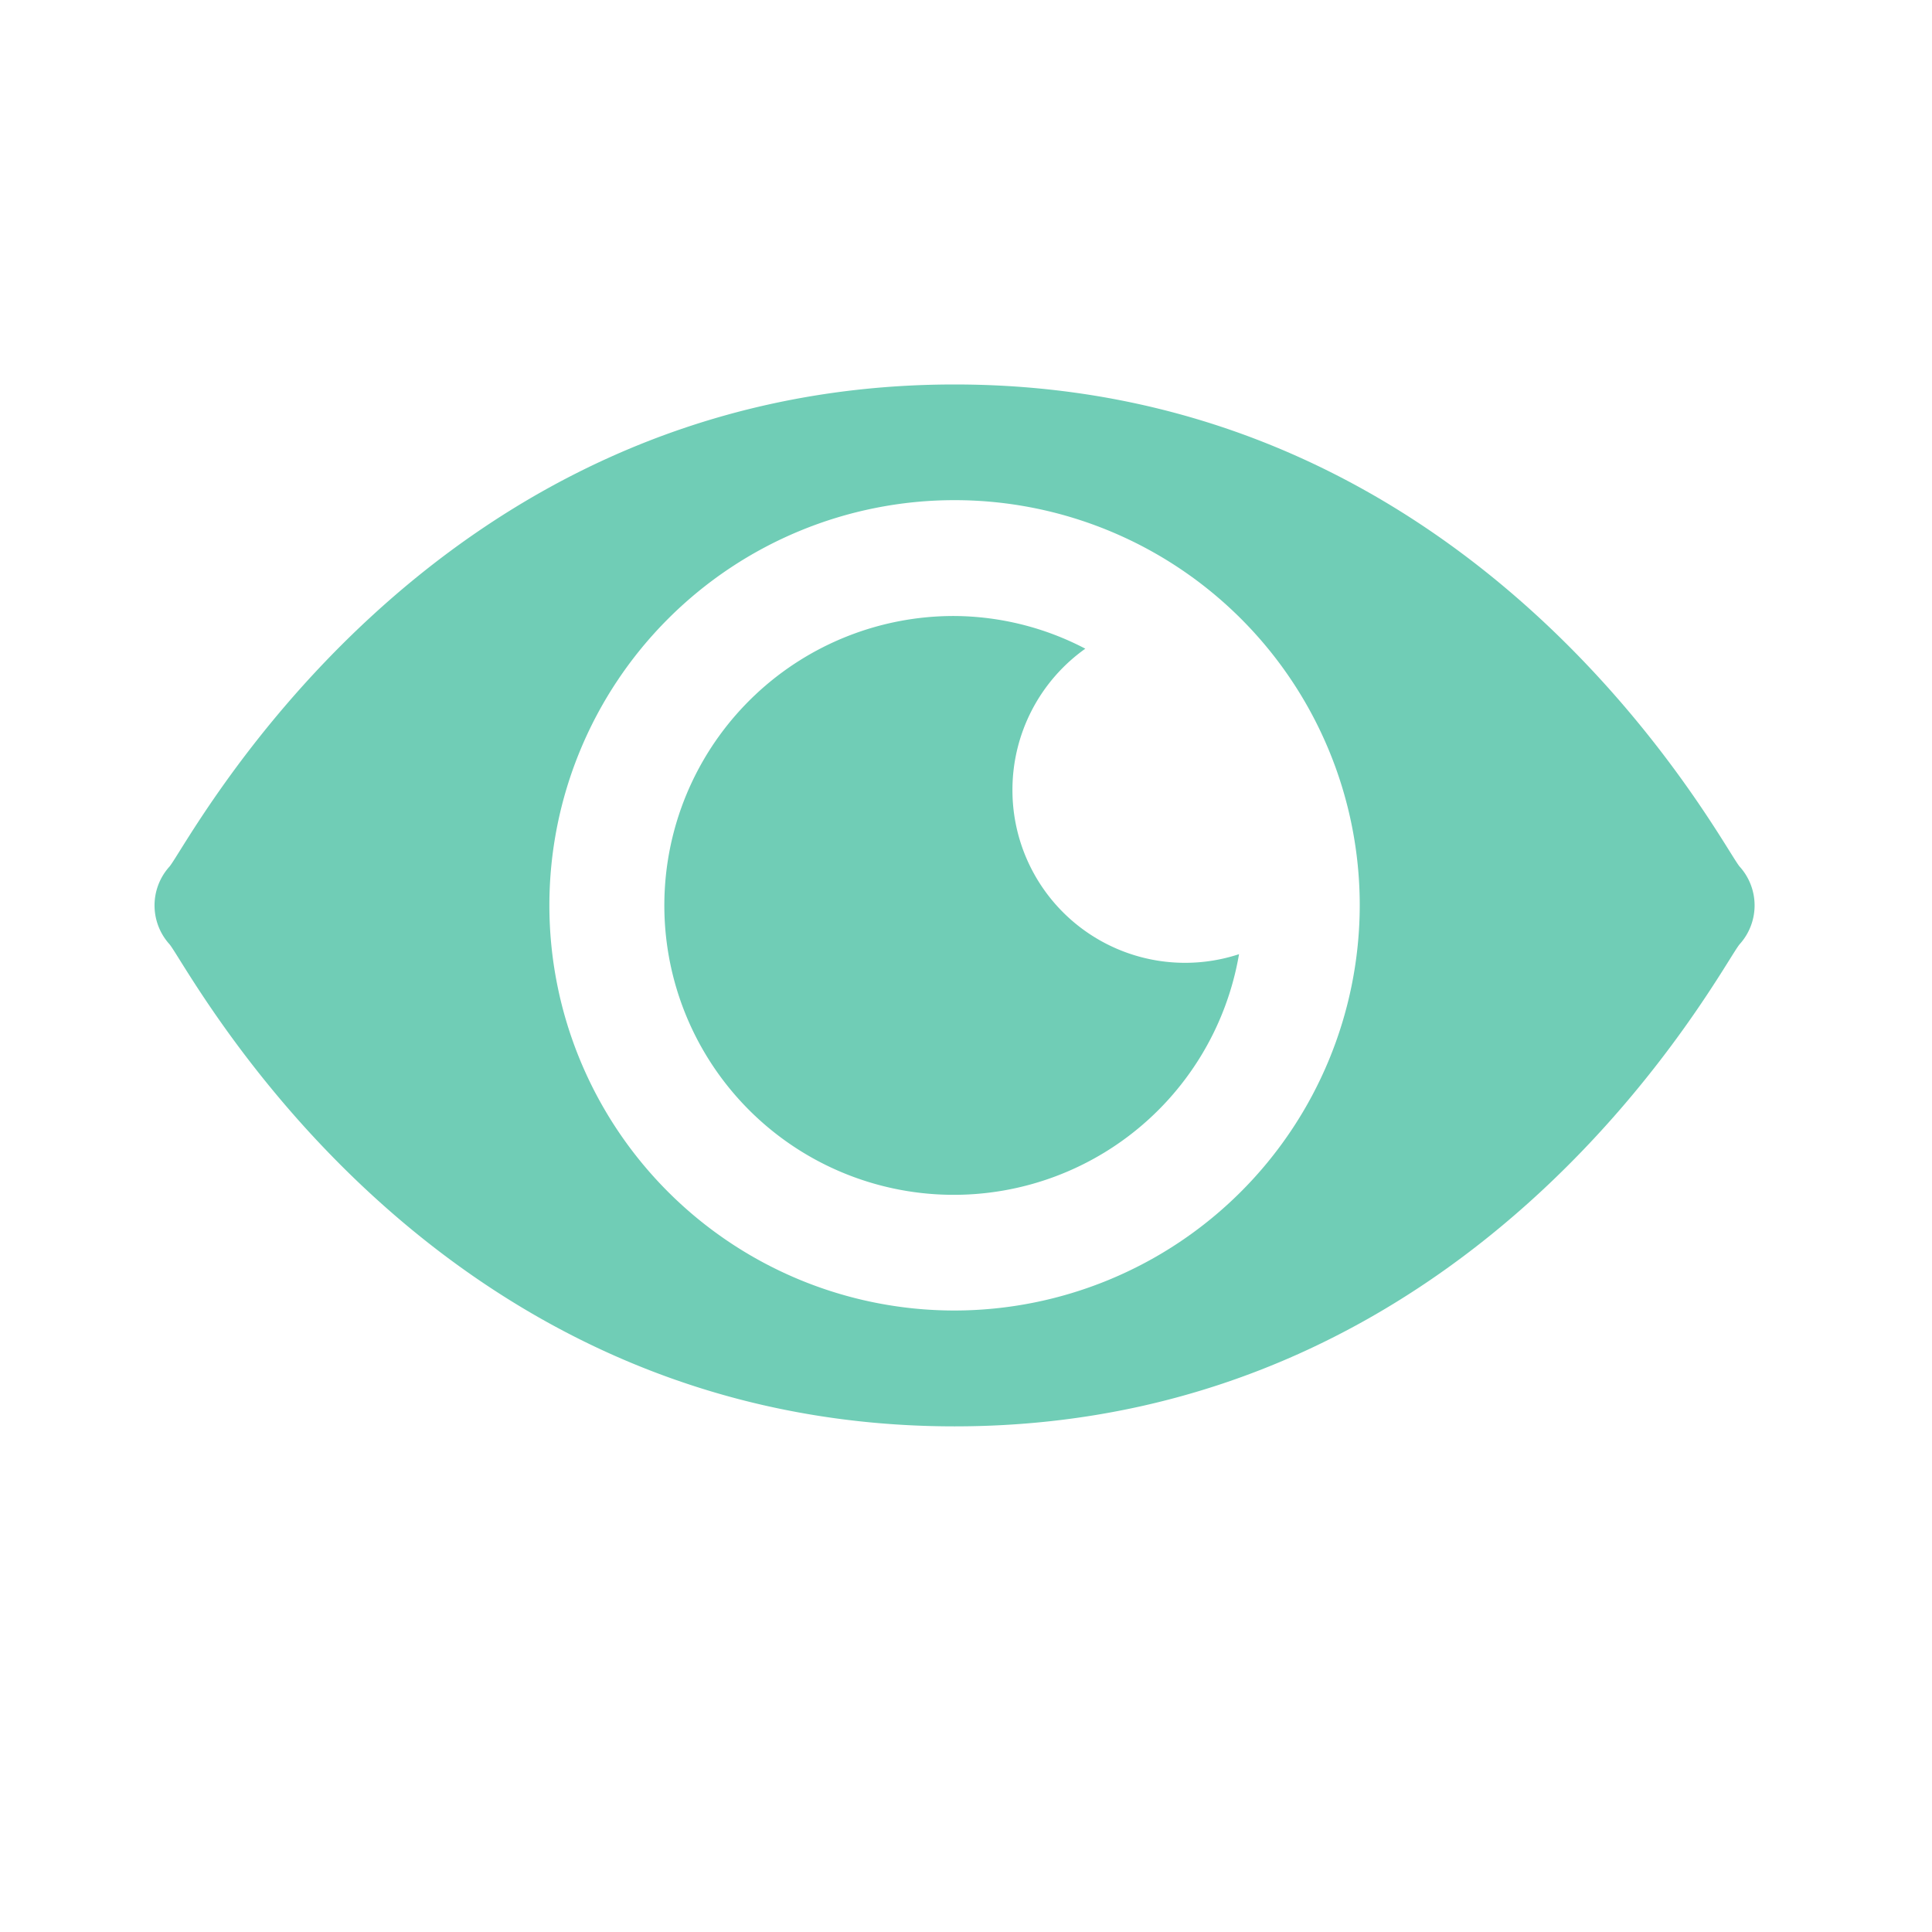 <svg xmlns="http://www.w3.org/2000/svg" width="25" height="25" viewBox="0 0 25 25">
    <defs>
        <style>
            .cls-1{fill:#70cdb6}
        </style>
    </defs>
    <g id="그룹_824" data-name="그룹 824" transform="translate(-284 -238)">
        <g id="그룹_811" data-name="그룹 811" transform="translate(.707 -.5)">
            <g id="eye" transform="translate(283.293 122.475)">
                <g id="그룹_808" data-name="그룹 808" transform="translate(1.999 121)">
                    <g id="그룹_807" data-name="그룹 807">
                        <path id="패스_1074" d="M22.513 127.241c-.228-.255-3.287-6.241-10.161-6.241s-9.933 5.987-10.161 6.241a.749.749 0 0 0 0 1c.228.255 3.287 6.241 10.161 6.241s9.933-5.987 10.161-6.241a.749.749 0 0 0 0-1zm-10.161 5.742a5.243 5.243 0 1 1 5.243-5.243 5.249 5.249 0 0 1-5.243 5.243z" class="cls-1" data-name="패스 1074" transform="translate(-1.999 -121)"/>
                    </g>
                </g>
                <g id="그룹_810" data-name="그룹 810" transform="translate(8.607 123.996)">
                    <g id="그룹_809" data-name="그룹 809">
                        <path id="패스_1075" d="M185.494 183.247a2.24 2.24 0 0 1 .943-1.824 3.7 3.7 0 0 0-1.692-.423 3.745 3.745 0 1 0 3.681 4.376 2.234 2.234 0 0 1-2.932-2.129z" class="cls-1" data-name="패스 1075" transform="translate(-181 -181)"/>
                    </g>
                </g>
            </g>
        </g>
        <path id="사각형_1580" fill="none" d="M0 0H25V25H0z" data-name="사각형 1580" transform="translate(284 238)"/>
    </g>
</svg>
